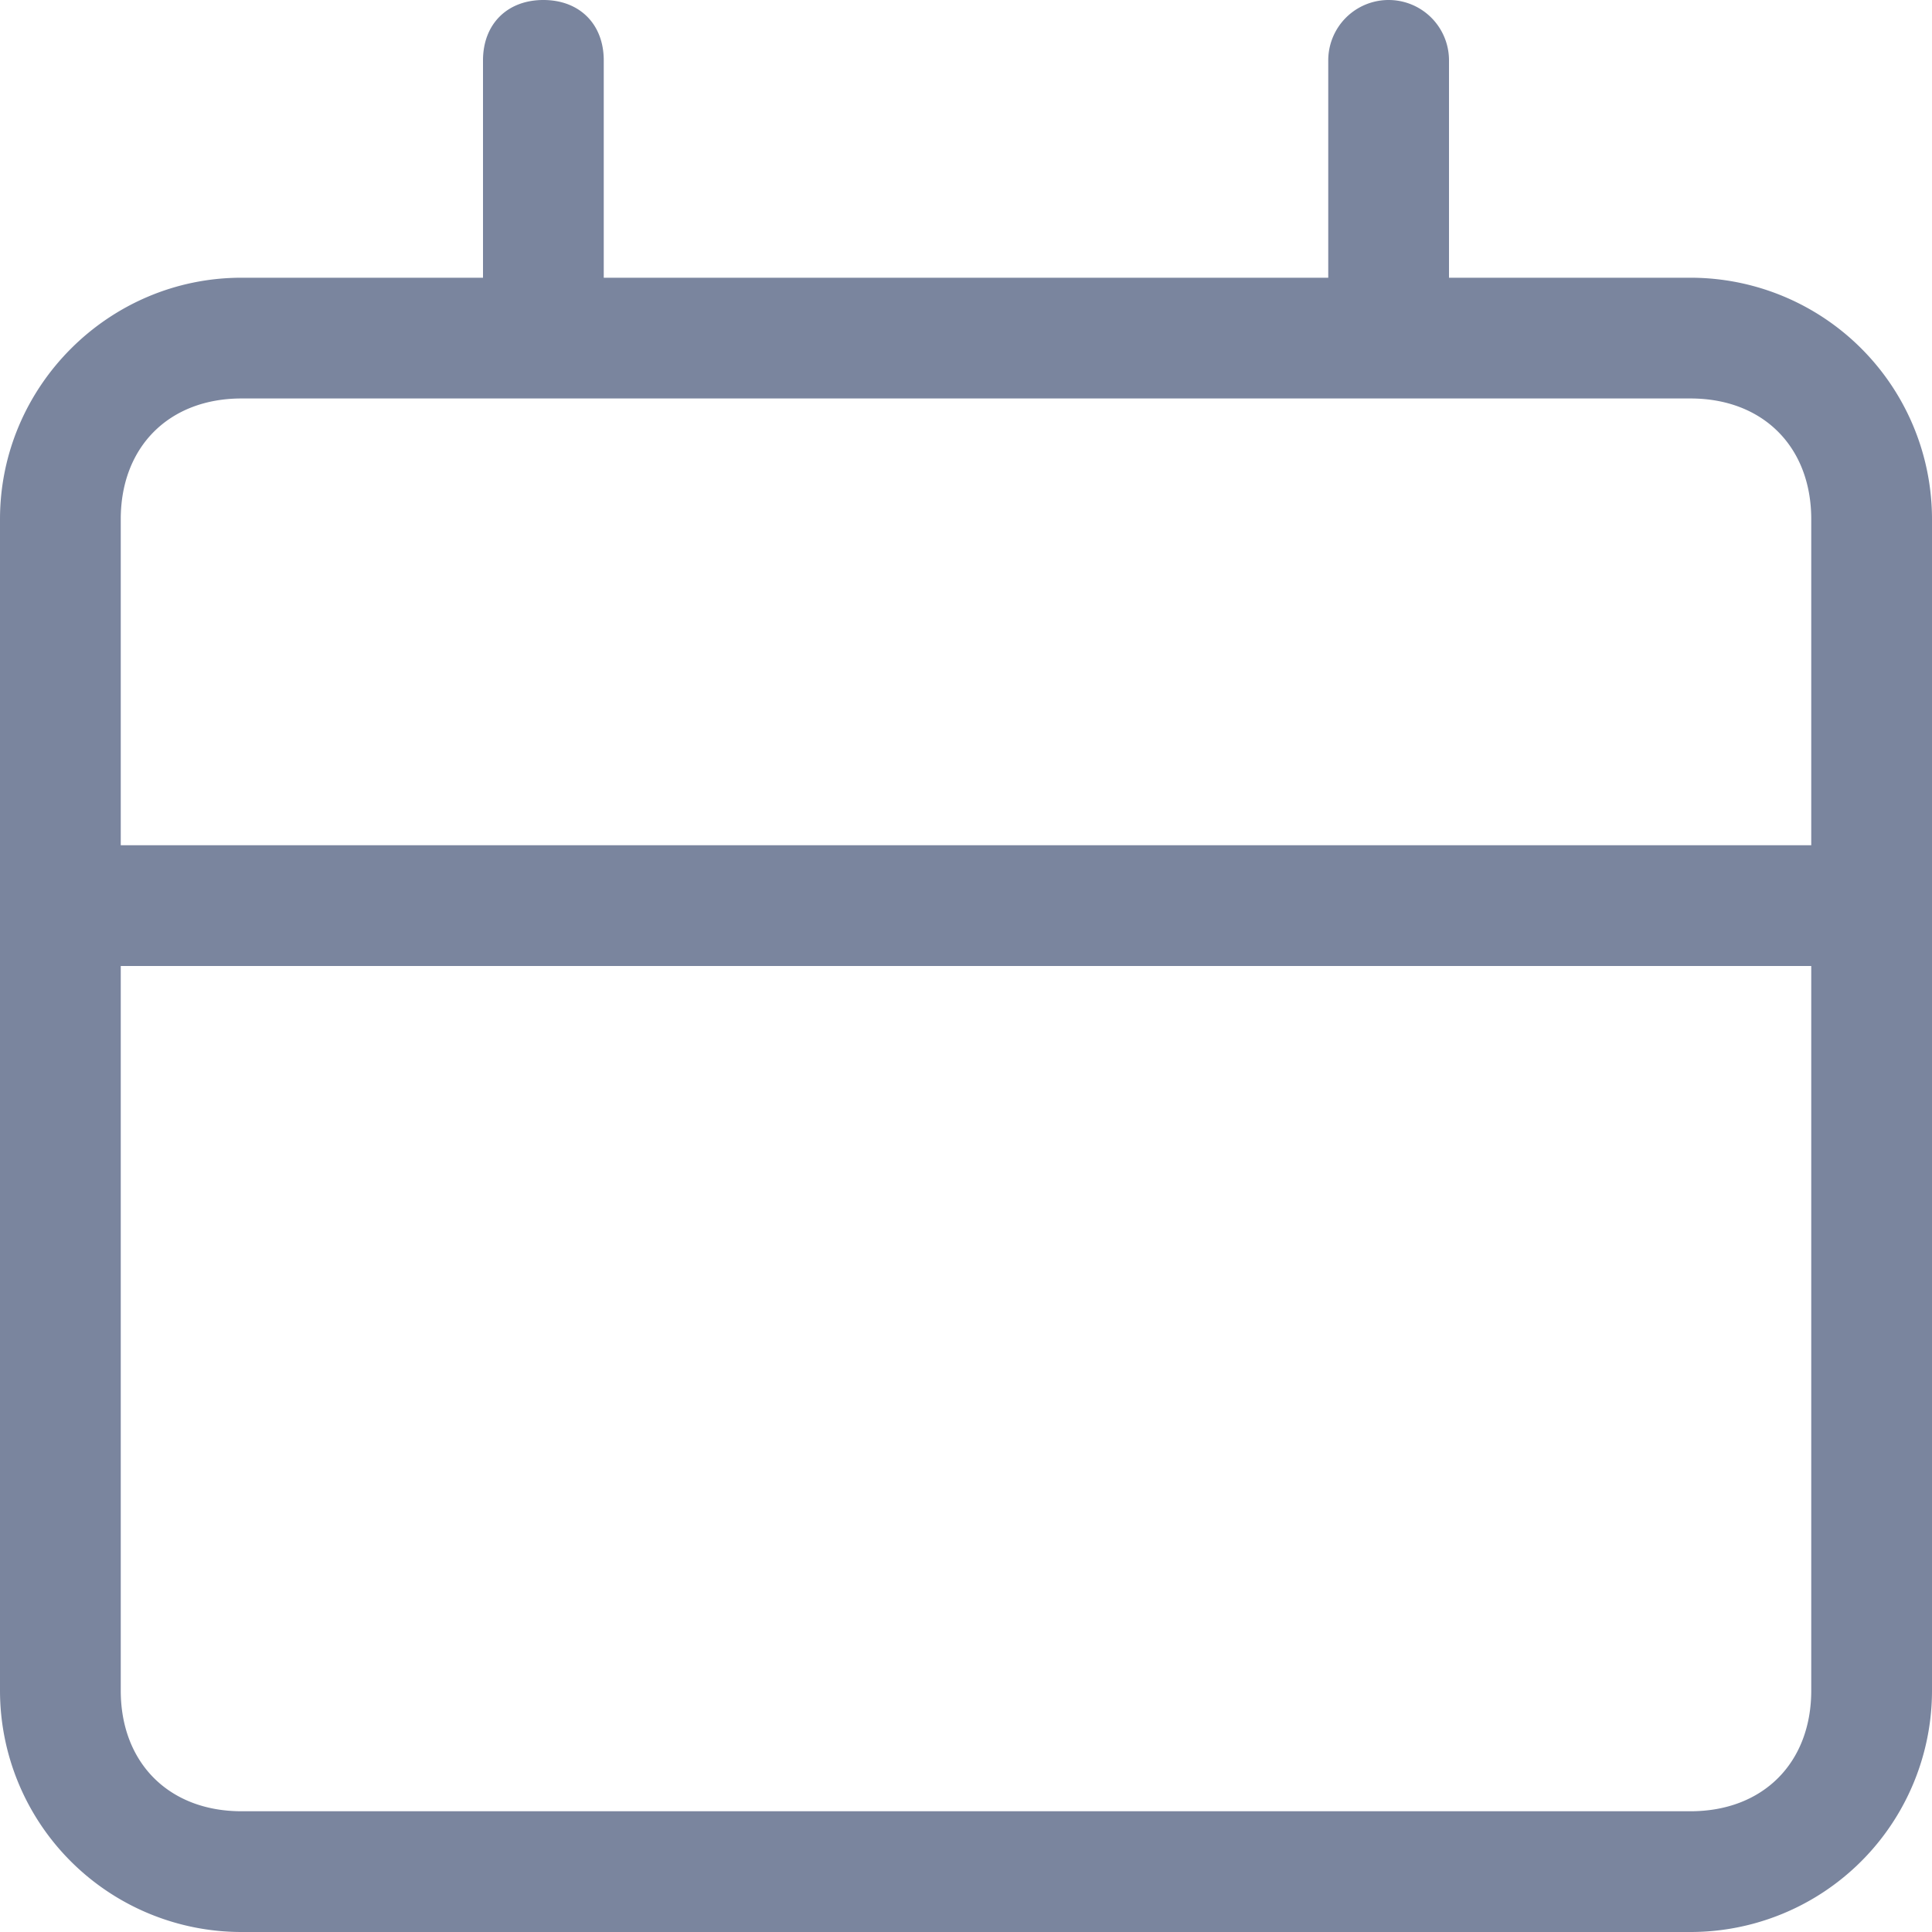 <svg width="16" height="16" fill="none" xmlns="http://www.w3.org/2000/svg"><path fill-rule="evenodd" clip-rule="evenodd" d="M4.5 0c.3 0 .5.2.5.5v1.8h6V.5a.5.5 0 0 1 1 0v1.8h2a2 2 0 0 1 2 2V14a2 2 0 0 1-2 2H2a2 2 0 0 1-2-2V4.3c0-1.1.9-2 2-2h2V.5c0-.3.2-.5.5-.5ZM2 3.3h12c.6 0 1 .4 1 1V7H1V4.3c0-.6.4-1 1-1ZM1 8v6c0 .6.4 1 1 1h12c.6 0 1-.4 1-1V8H1Z" fill="#7A859E"/></svg>